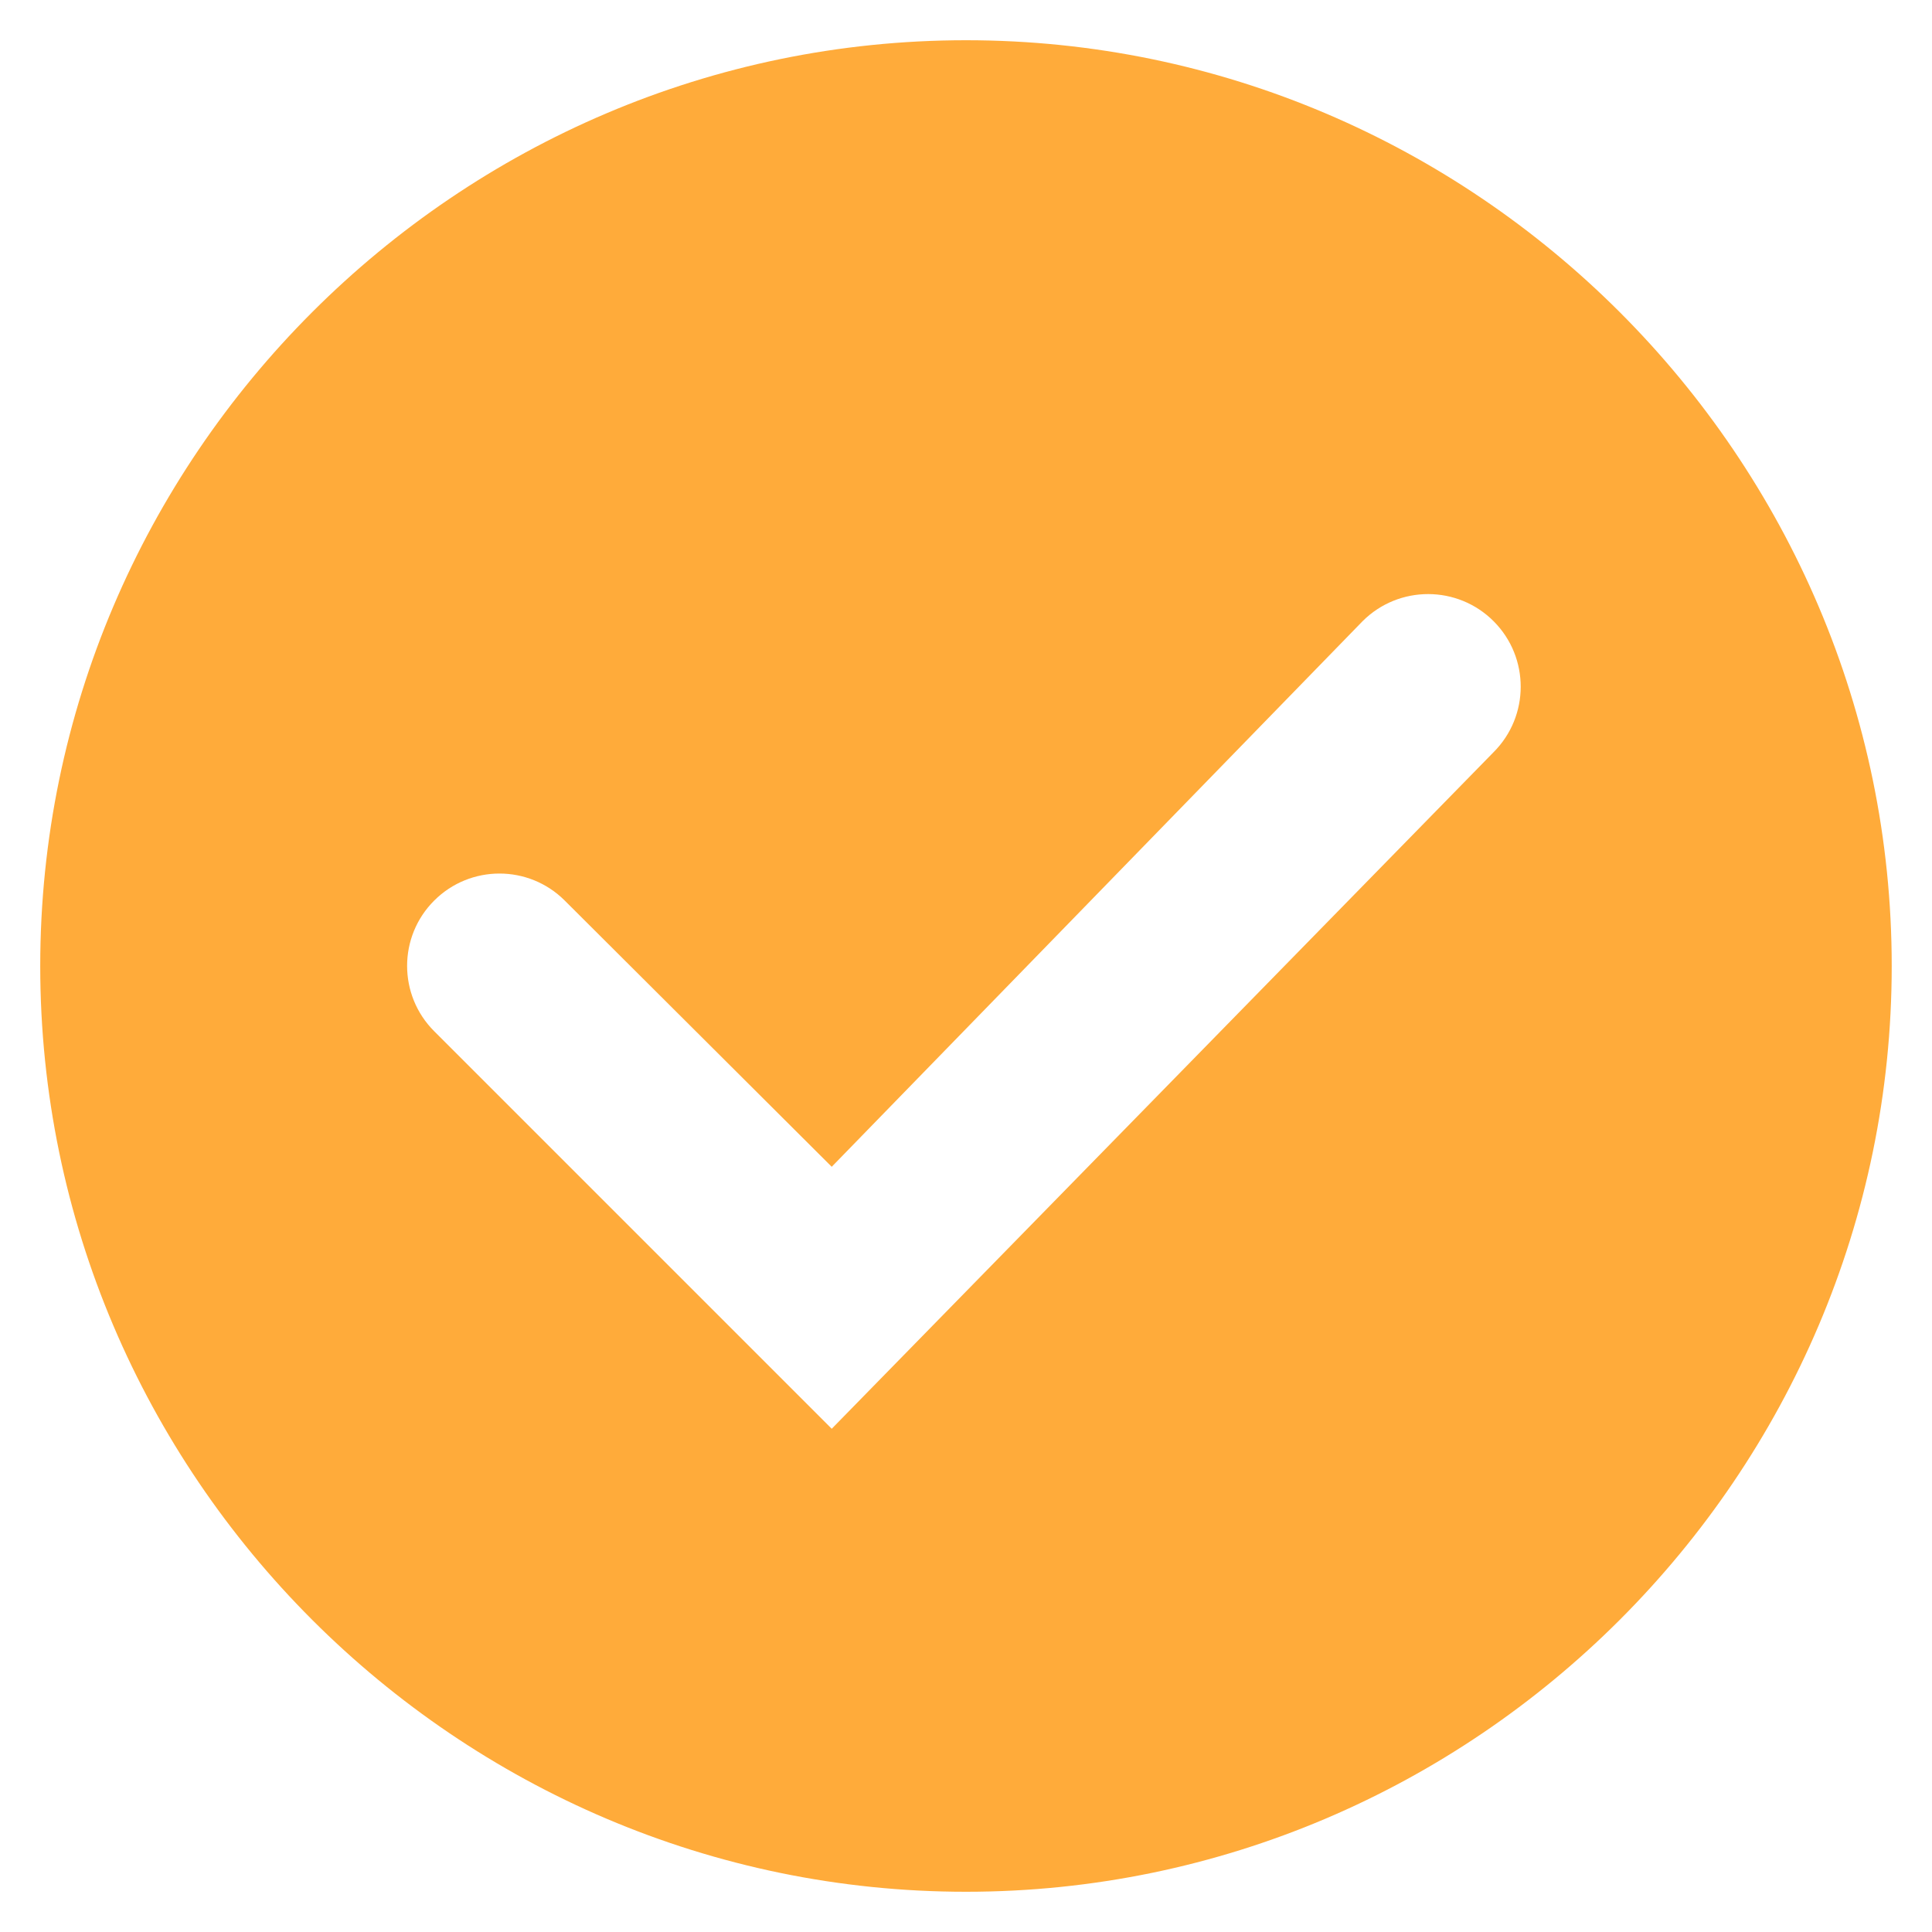<svg width="40" height="40" viewBox="0 0 40 40" fill="none" xmlns="http://www.w3.org/2000/svg">
<path fill-rule="evenodd" clip-rule="evenodd" d="M0.833 20C0.833 9.458 9.458 0.833 20 0.833C30.541 0.833 39.166 9.458 39.166 20C39.166 30.542 30.541 39.167 20 39.167C9.458 39.167 0.833 30.542 0.833 20ZM17.22 29.581L8.989 21.35C8.242 20.603 8.242 19.392 8.989 18.646C9.735 17.9 10.944 17.899 11.691 18.644L17.22 24.157L28.211 12.861C28.962 12.111 30.18 12.113 30.928 12.866C31.672 13.616 31.67 14.826 30.923 15.573L17.22 29.581Z" fill="#FFAB3A"/>
</svg>
